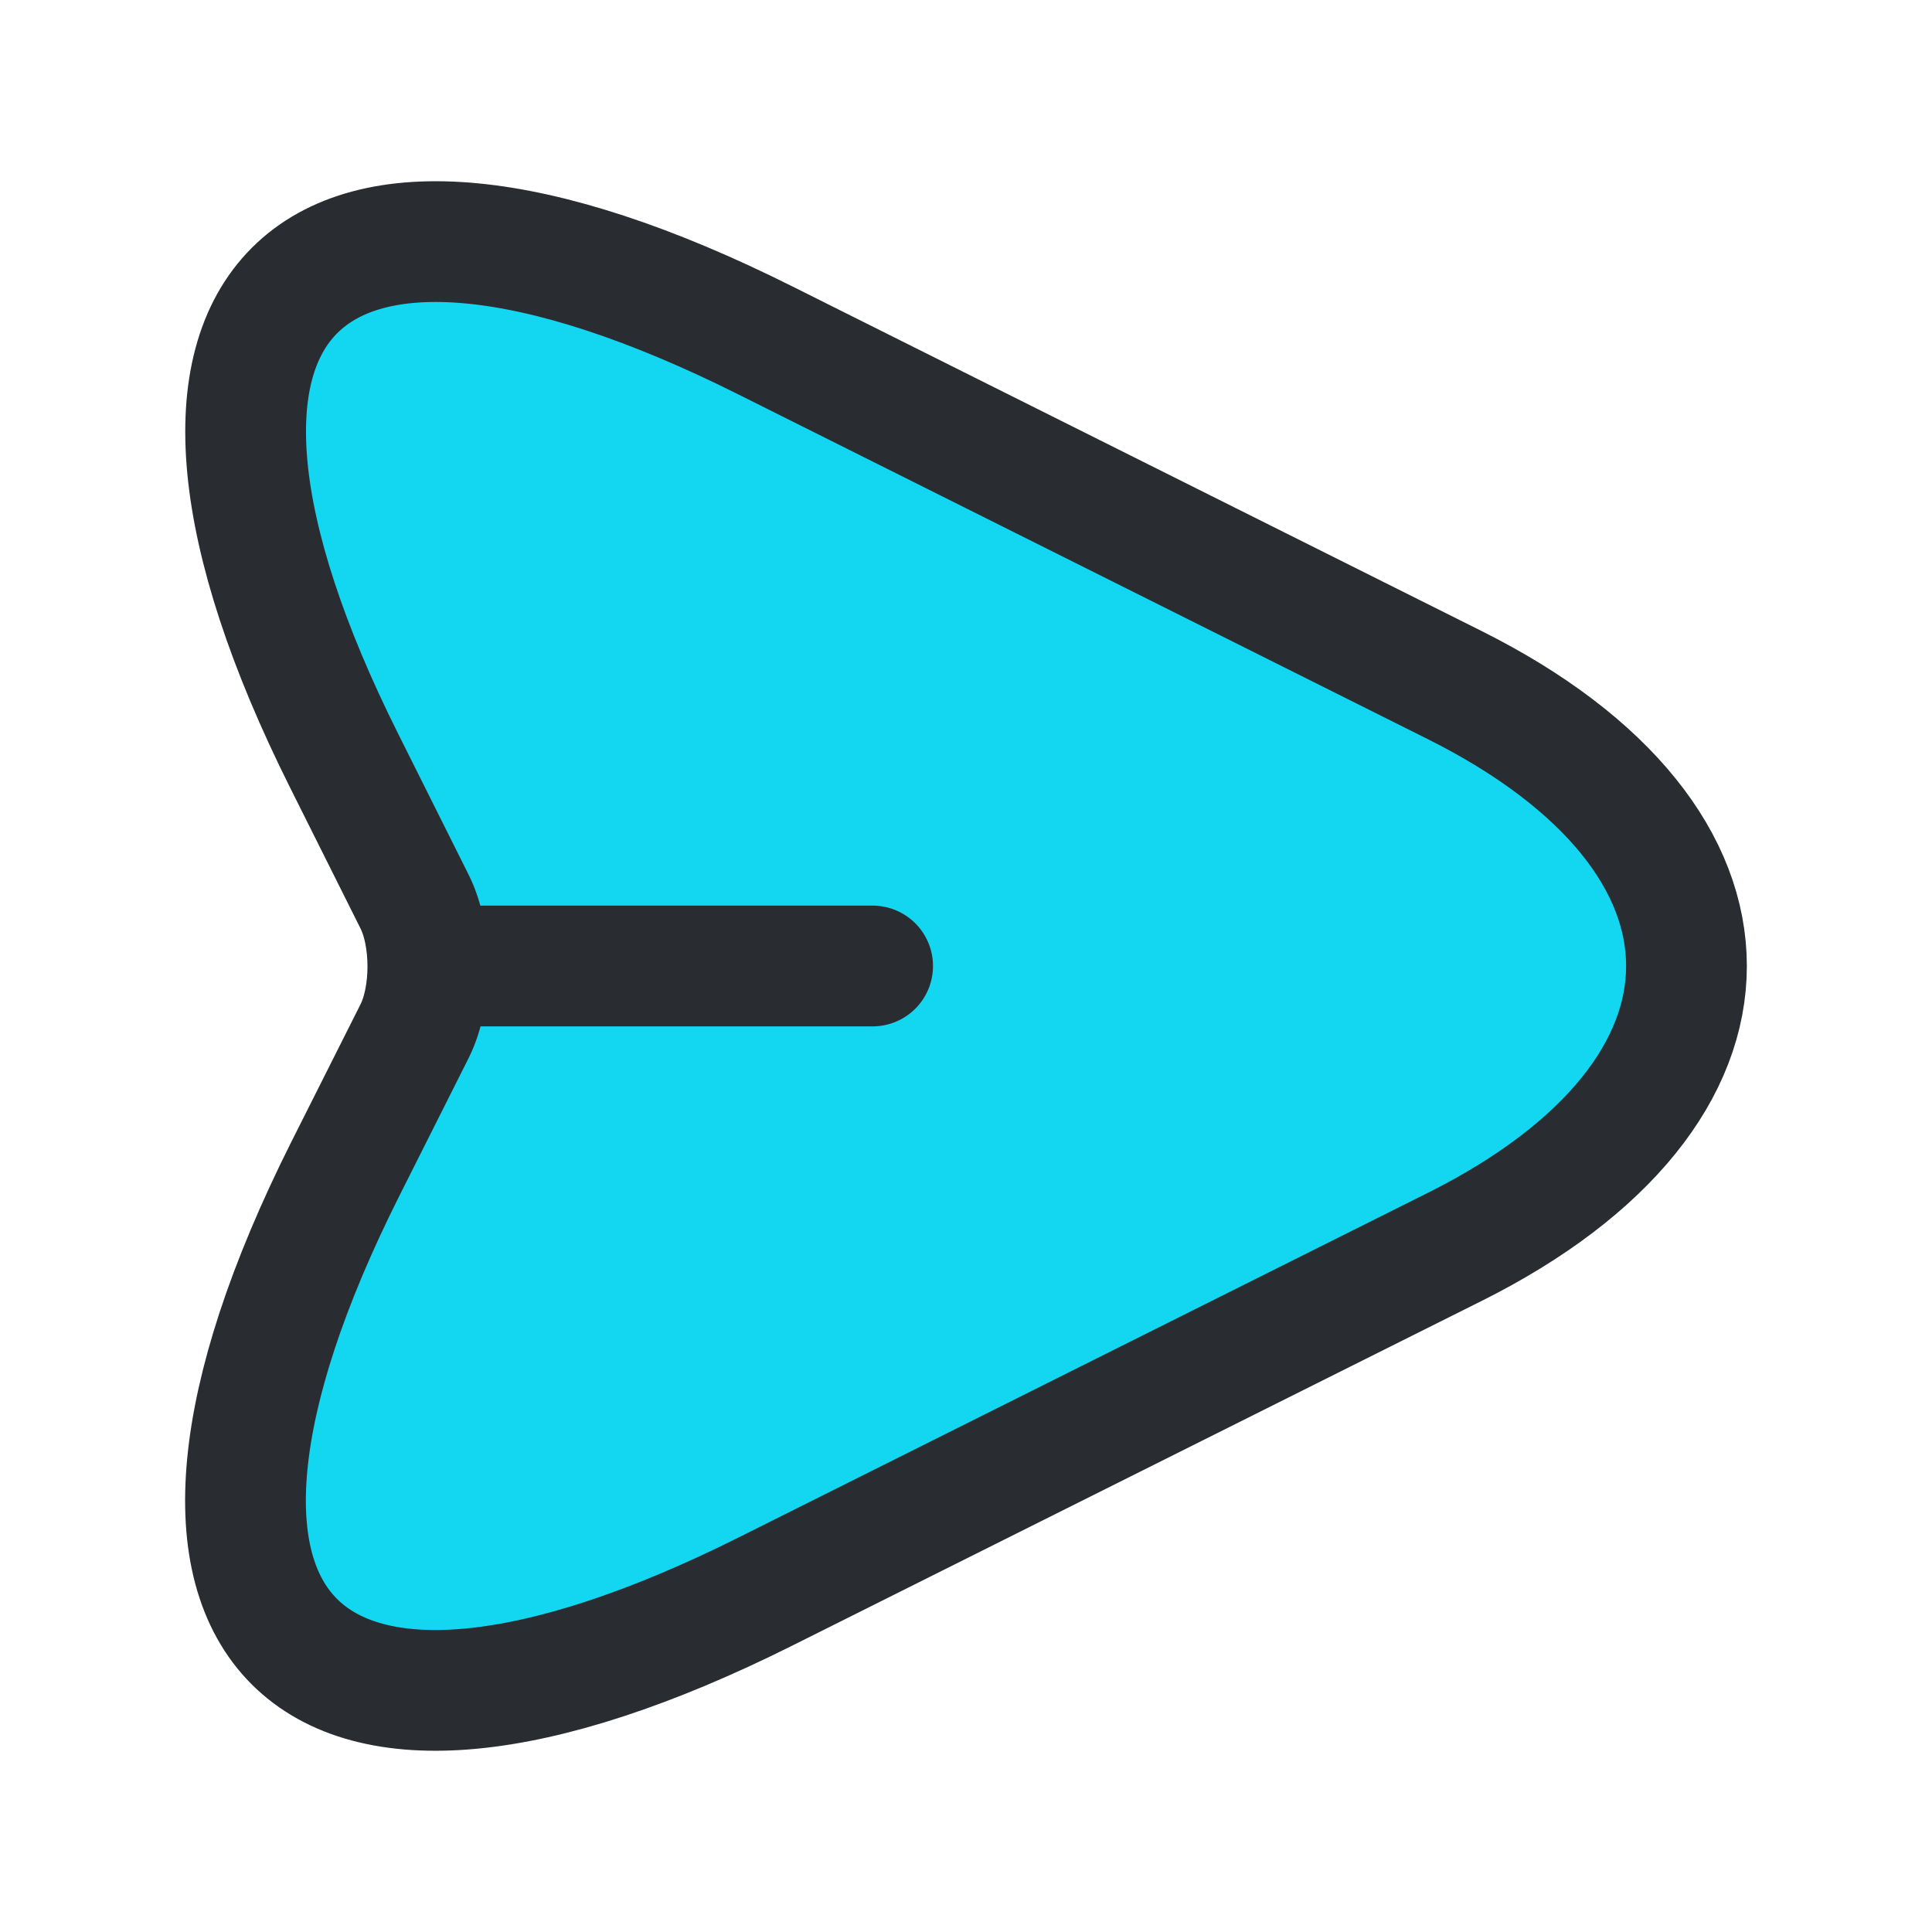 <svg width="24" height="24" fill="none" xmlns="http://www.w3.org/2000/svg"><path d="m9.51 4.23 8.56 4.28c3.84 1.92 3.84 5.06 0 6.98l-8.56 4.28c-5.76 2.88-8.11.52-5.23-5.23l.87-1.73c.22-.44.22-1.17 0-1.61l-.87-1.74C1.4 3.71 3.76 1.35 9.51 4.23Z" fill="#13D7F1" stroke="#292D32" stroke-width="1.5" stroke-linecap="round" stroke-linejoin="round"/><path d="M5.44 12h5.4" stroke="#292D32" stroke-width="1.5" stroke-linecap="round" stroke-linejoin="round"/></svg>